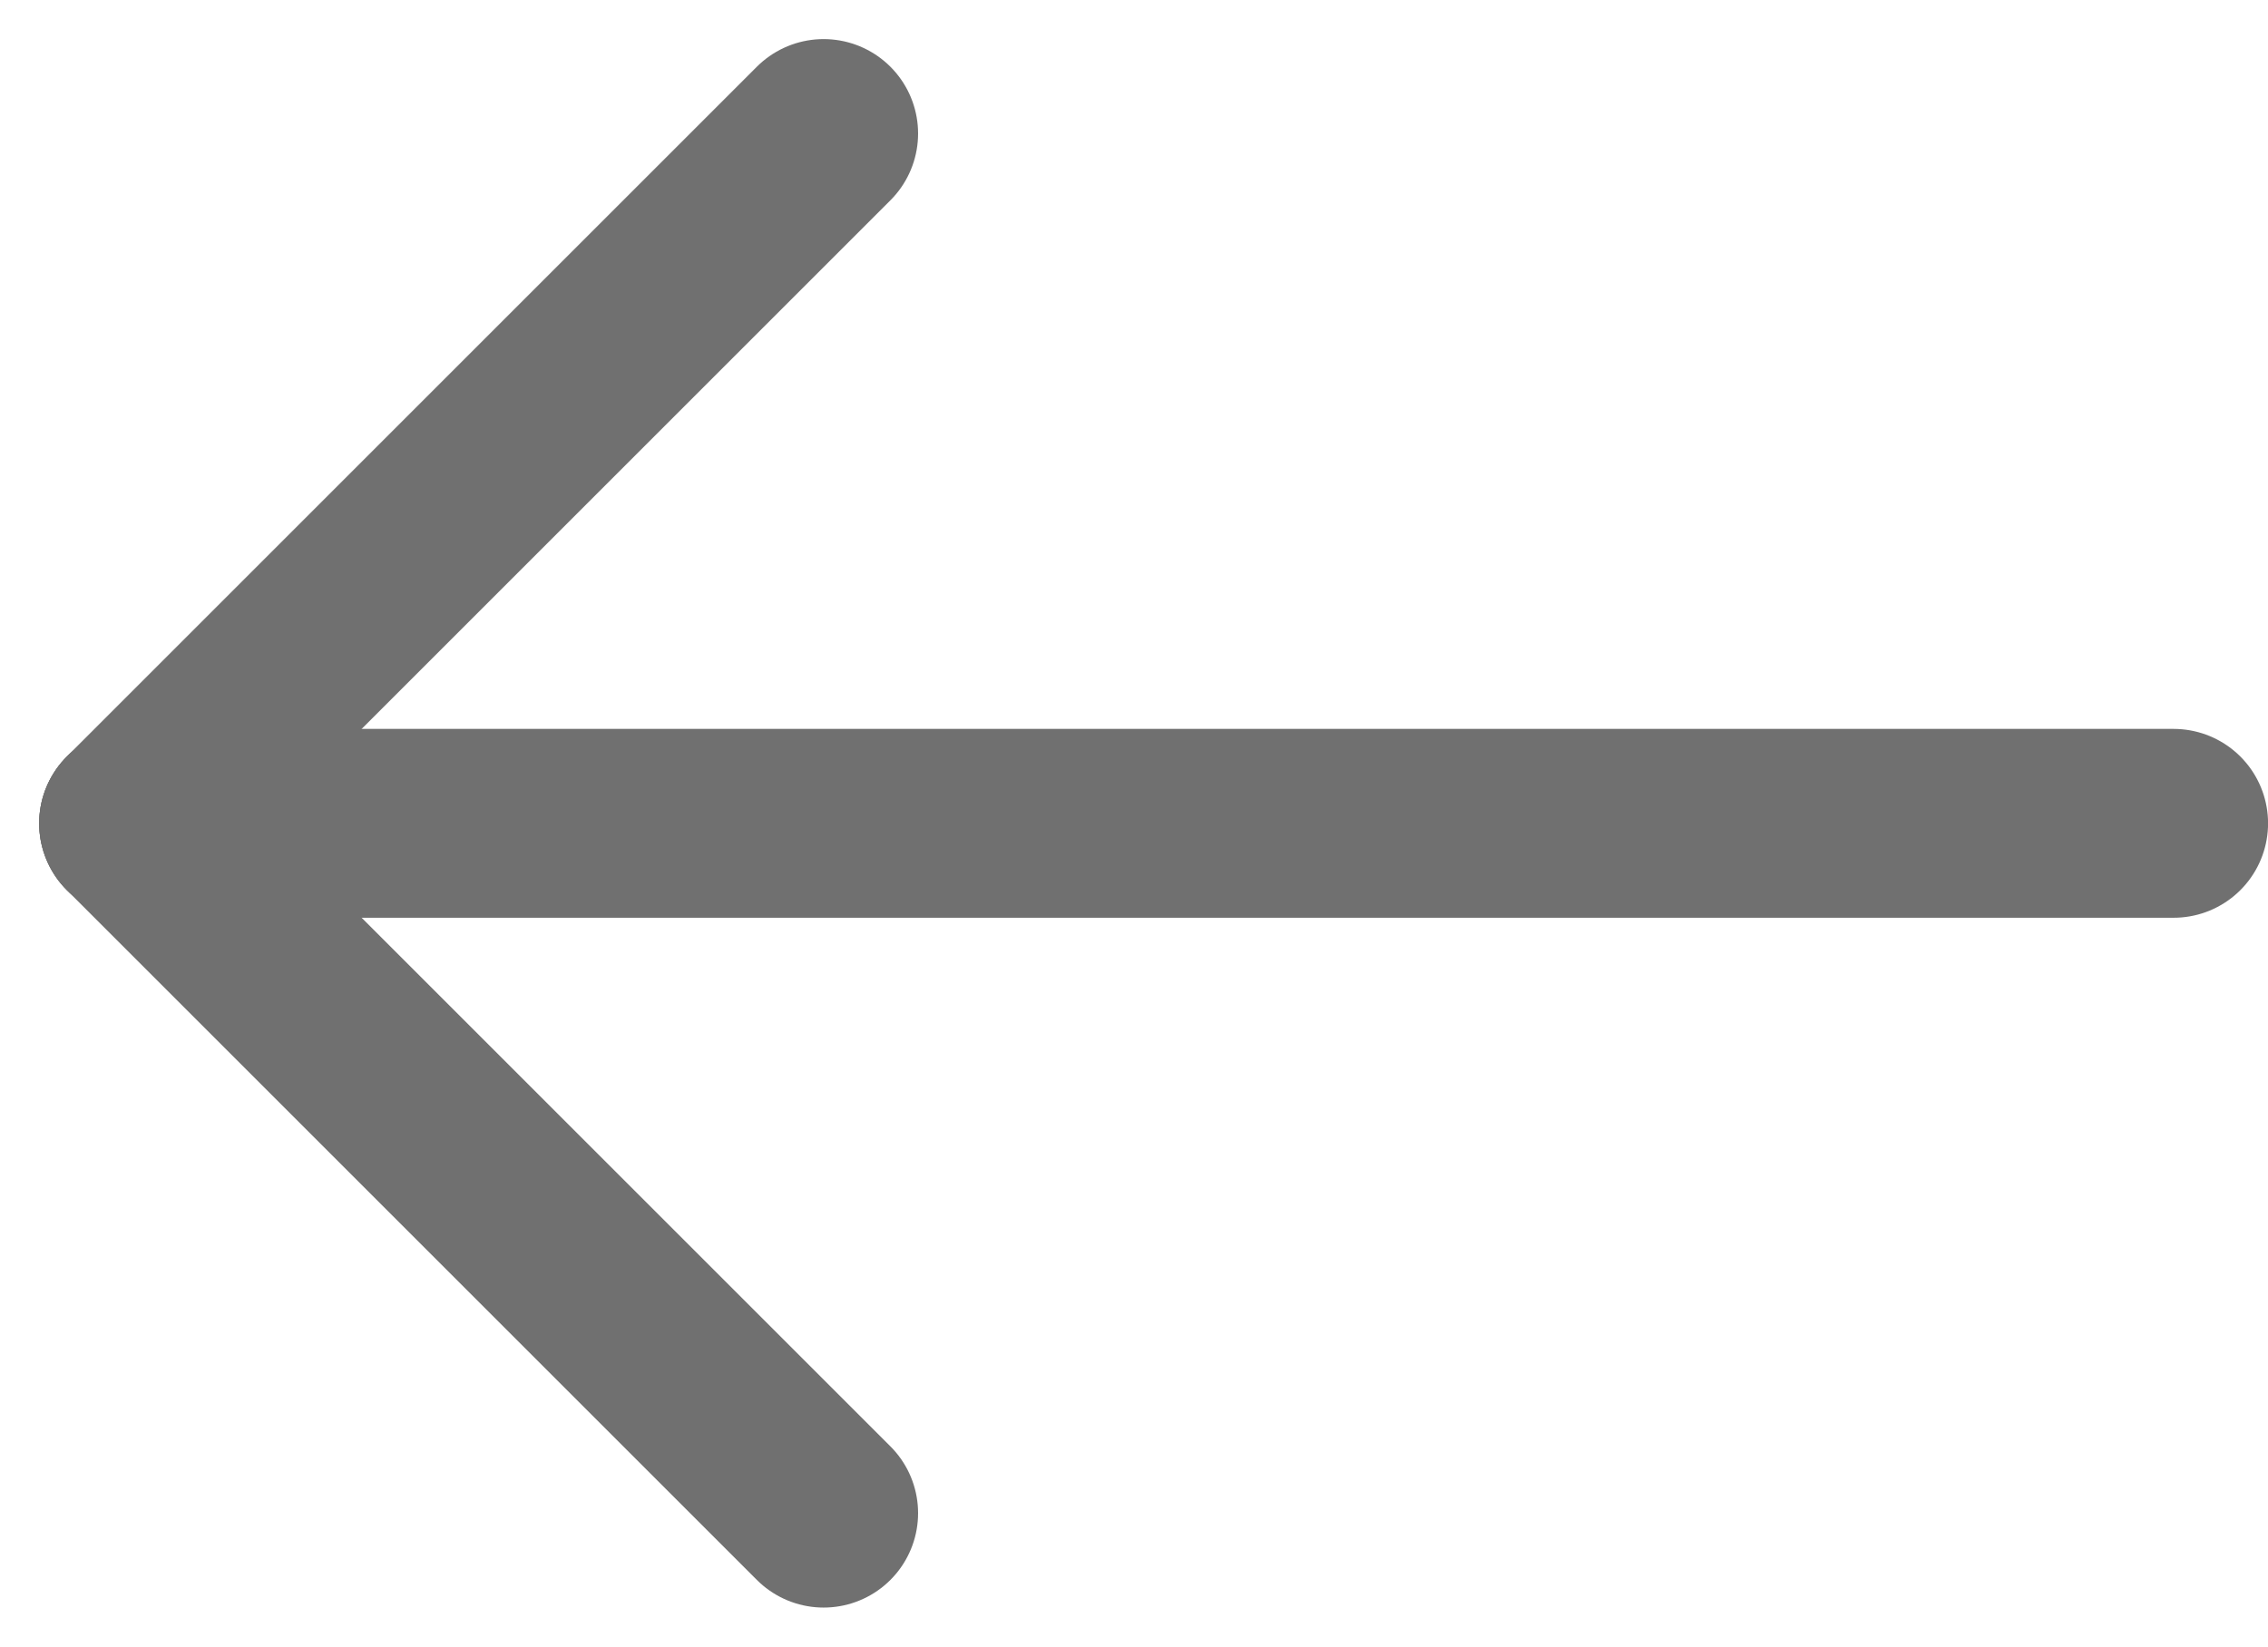 <svg xmlns="http://www.w3.org/2000/svg" width="36.018" height="26.158" viewBox="0 0 36.018 26.158">
  <g id="arrow" transform="translate(-126.18 -843.421)">
    <line id="Line_4" data-name="Line 4" x2="32.397" transform="translate(128.302 856.5)" fill="none" stroke="#707070" stroke-linecap="round" stroke-width="3"/>
    <line id="Line_5" data-name="Line 5" y1="10.958" x2="10.958" transform="translate(128.302 845.542)" fill="none" stroke="#707070" stroke-linecap="round" stroke-width="3"/>
    <line id="Line_6" data-name="Line 6" x2="10.958" y2="10.958" transform="translate(128.302 856.5)" fill="none" stroke="#707070" stroke-linecap="round" stroke-width="3"/>
  </g>
</svg>
